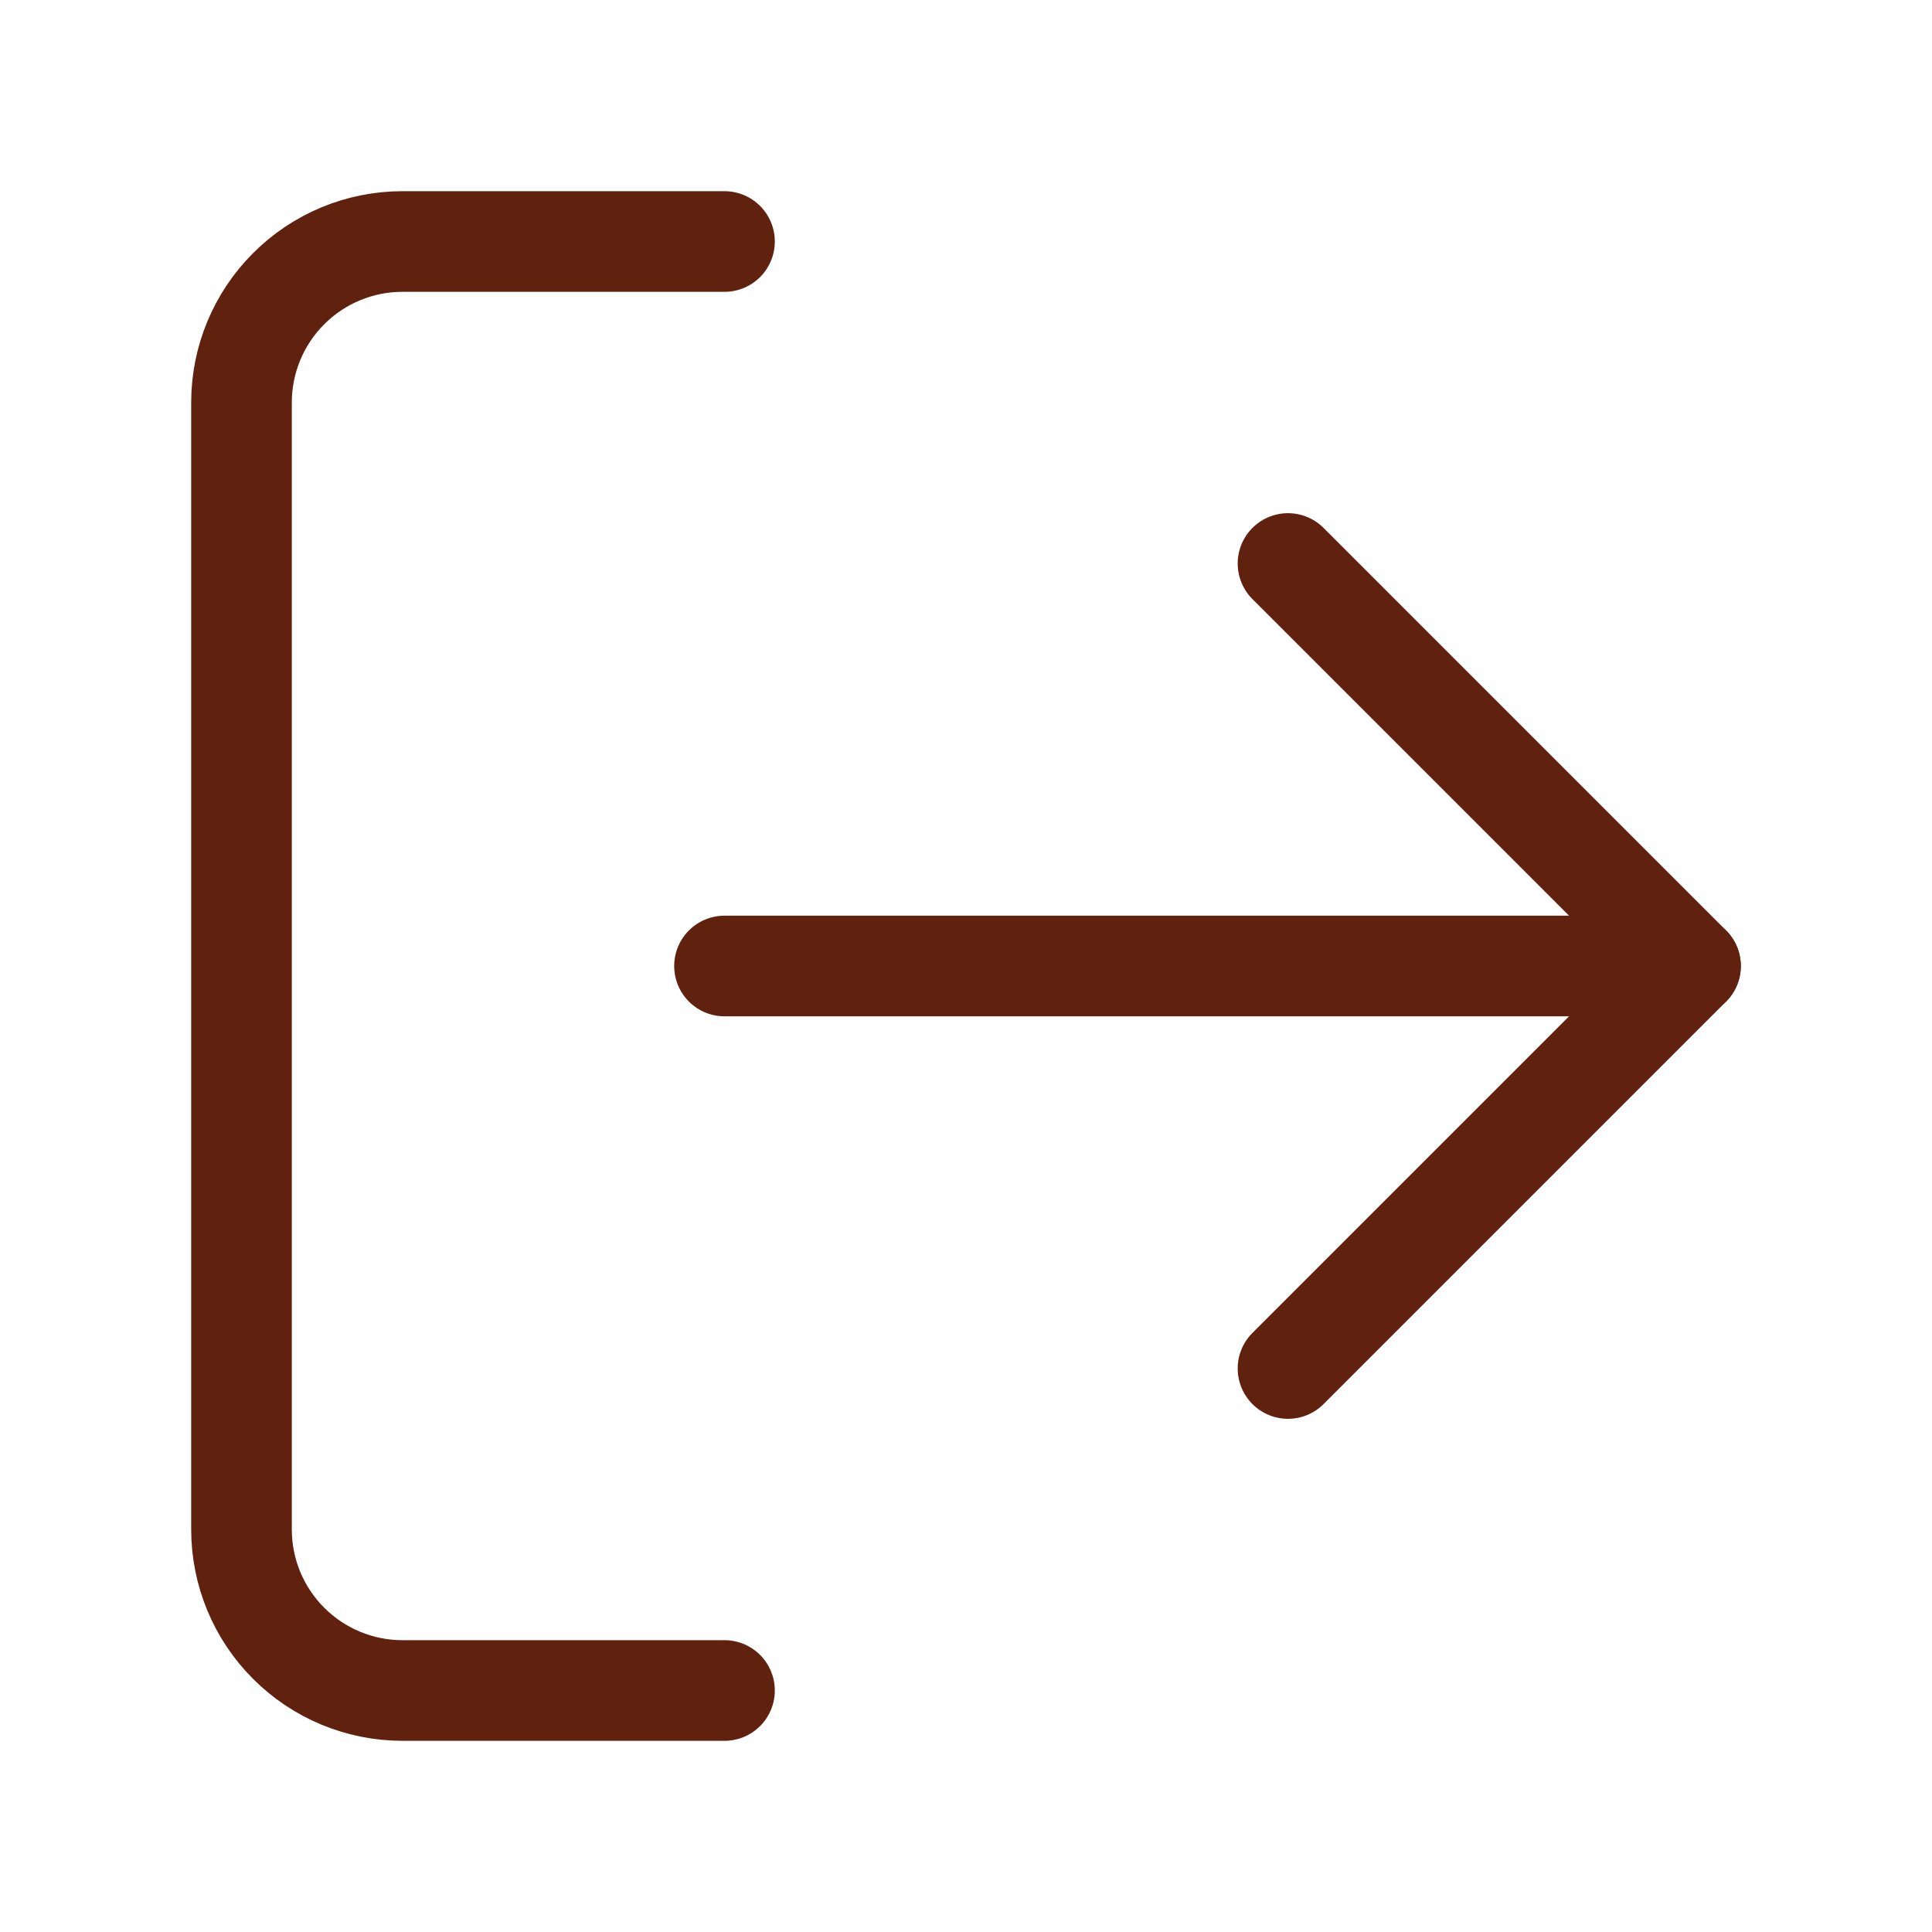<svg width="48" height="48" viewBox="0 0 48 48" fill="none" xmlns="http://www.w3.org/2000/svg">
<path d="M18 42H10C8.939 42 7.922 41.579 7.172 40.828C6.421 40.078 6 39.061 6 38V10C6 8.939 6.421 7.922 7.172 7.172C7.922 6.421 8.939 6 10 6H18" stroke="#61210F" stroke-width="2.5" stroke-linecap="round" stroke-linejoin="round"/>
<path d="M32 34L42 24L32 14" stroke="#61210F" stroke-width="2.5" stroke-linecap="round" stroke-linejoin="round"/>
<path d="M42 24H18" stroke="#61210F" stroke-width="2.5" stroke-linecap="round" stroke-linejoin="round"/>
</svg>
